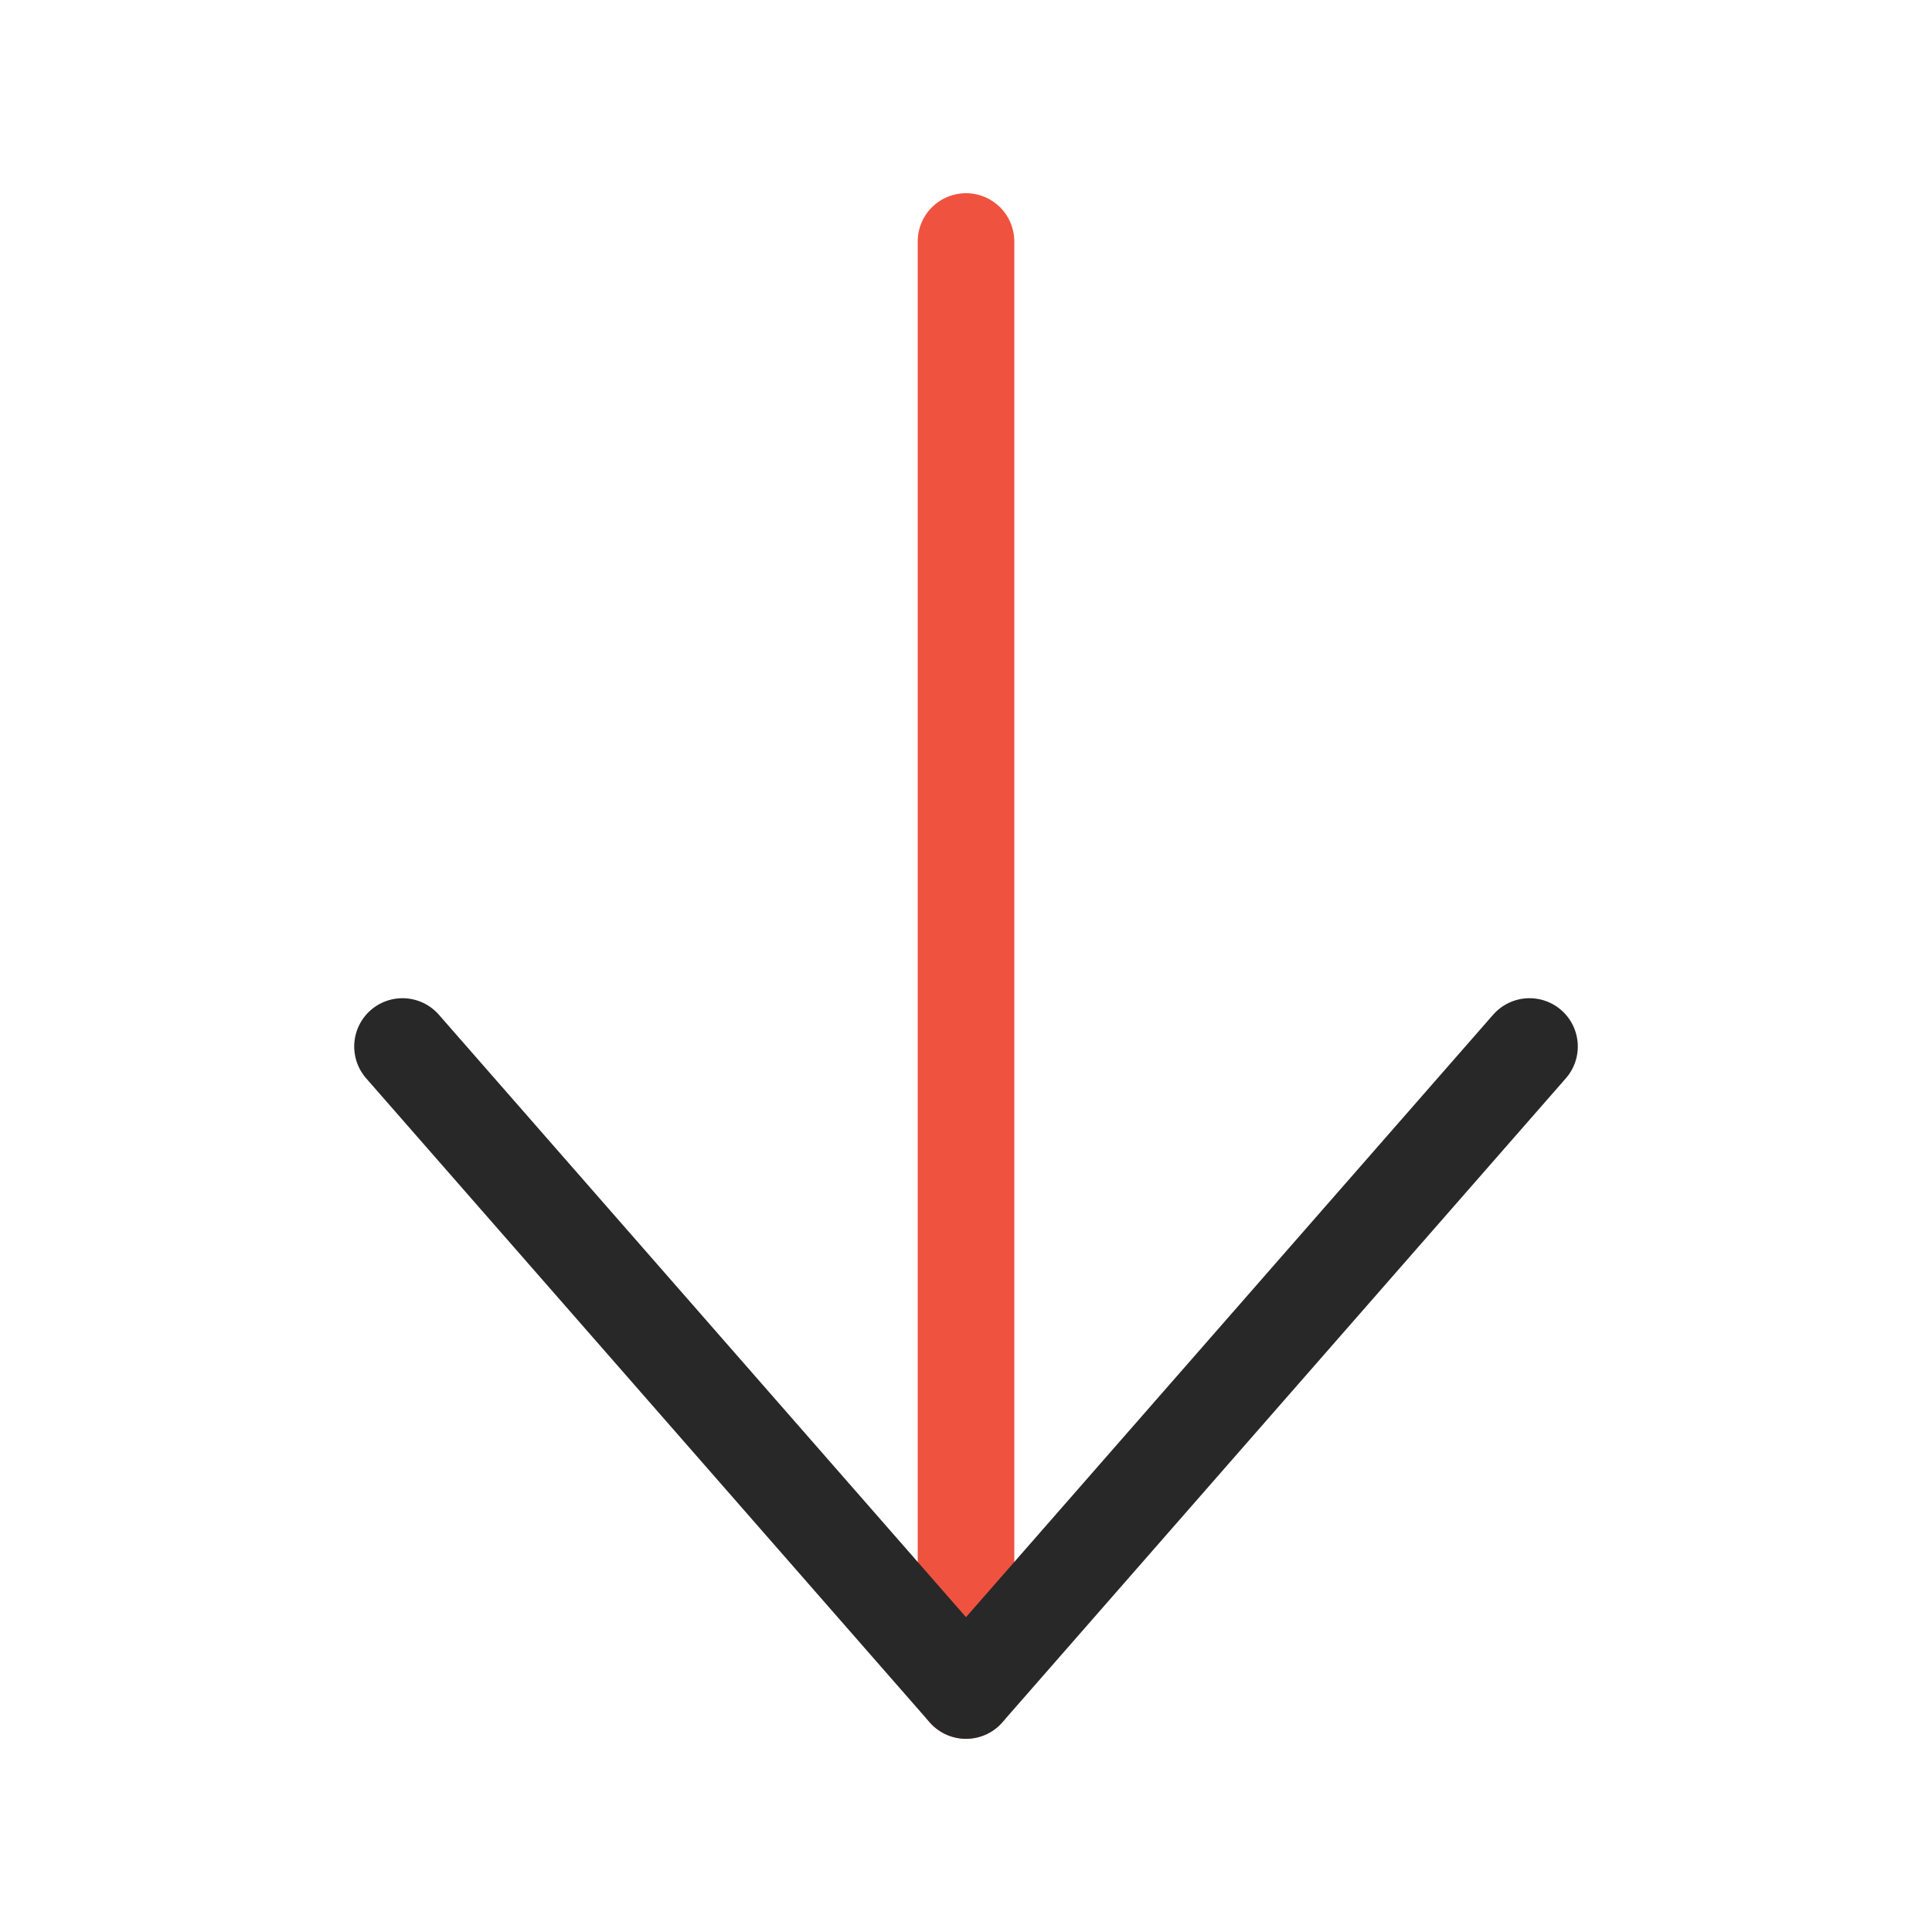 <svg width="24" height="24" viewBox="0 0 24 24" fill="none" xmlns="http://www.w3.org/2000/svg">
<path d="M12 21V3" stroke="#EF533F" stroke-width="1.2" stroke-linecap="round" stroke-linejoin="round"/>
<path d="M5 13L12 21L19 13" stroke="#282828" stroke-width="1.2" stroke-linecap="round" stroke-linejoin="round"/>
</svg>

